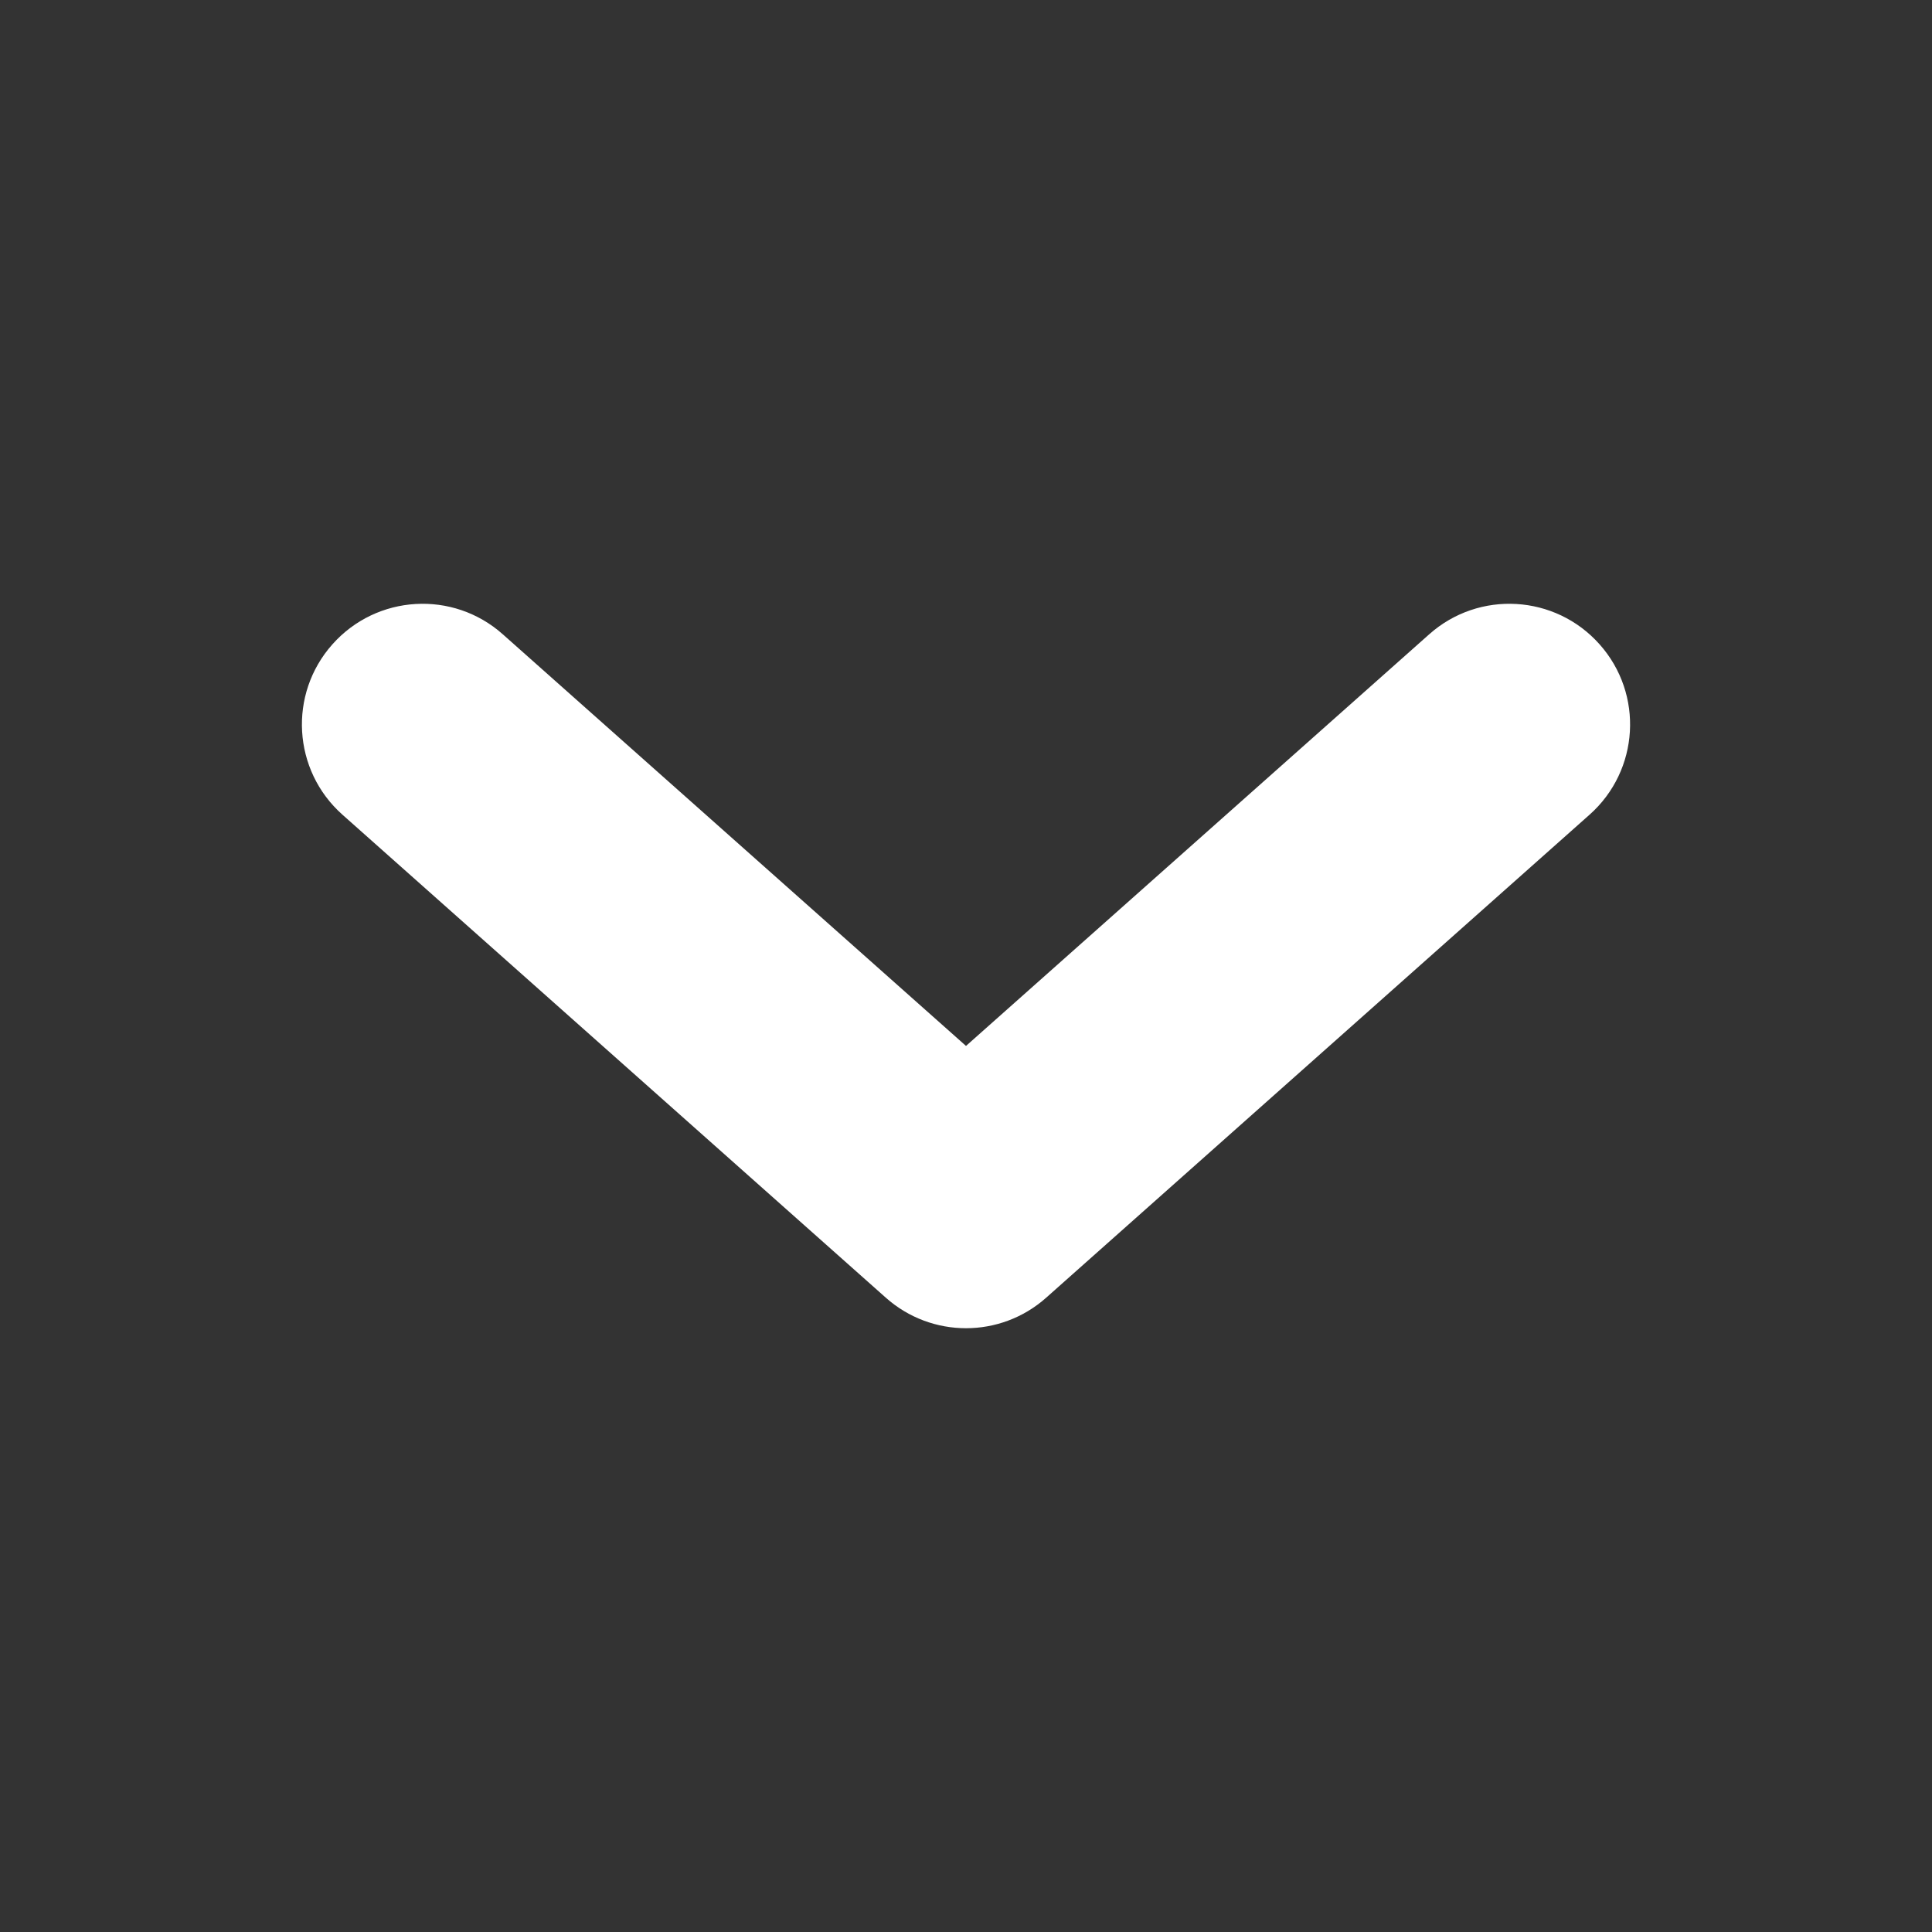 <svg width="16" height="16" viewBox="0 0 16 16" fill="none" xmlns="http://www.w3.org/2000/svg">
<rect x="0" y="0" width="16" height="16" fill="#333333" stroke="none"/>
<path fill-rule="evenodd" clip-rule="evenodd" d="M2.753 5.336C3.12 4.923 3.752 4.886 4.164 5.253L8 8.662L11.836 5.253C12.248 4.886 12.88 4.923 13.247 5.336C13.614 5.748 13.577 6.38 13.164 6.747L8.664 10.747C8.285 11.084 7.715 11.084 7.336 10.747L2.836 6.747C2.423 6.38 2.386 5.748 2.753 5.336Z" fill="white"/>
</svg>
